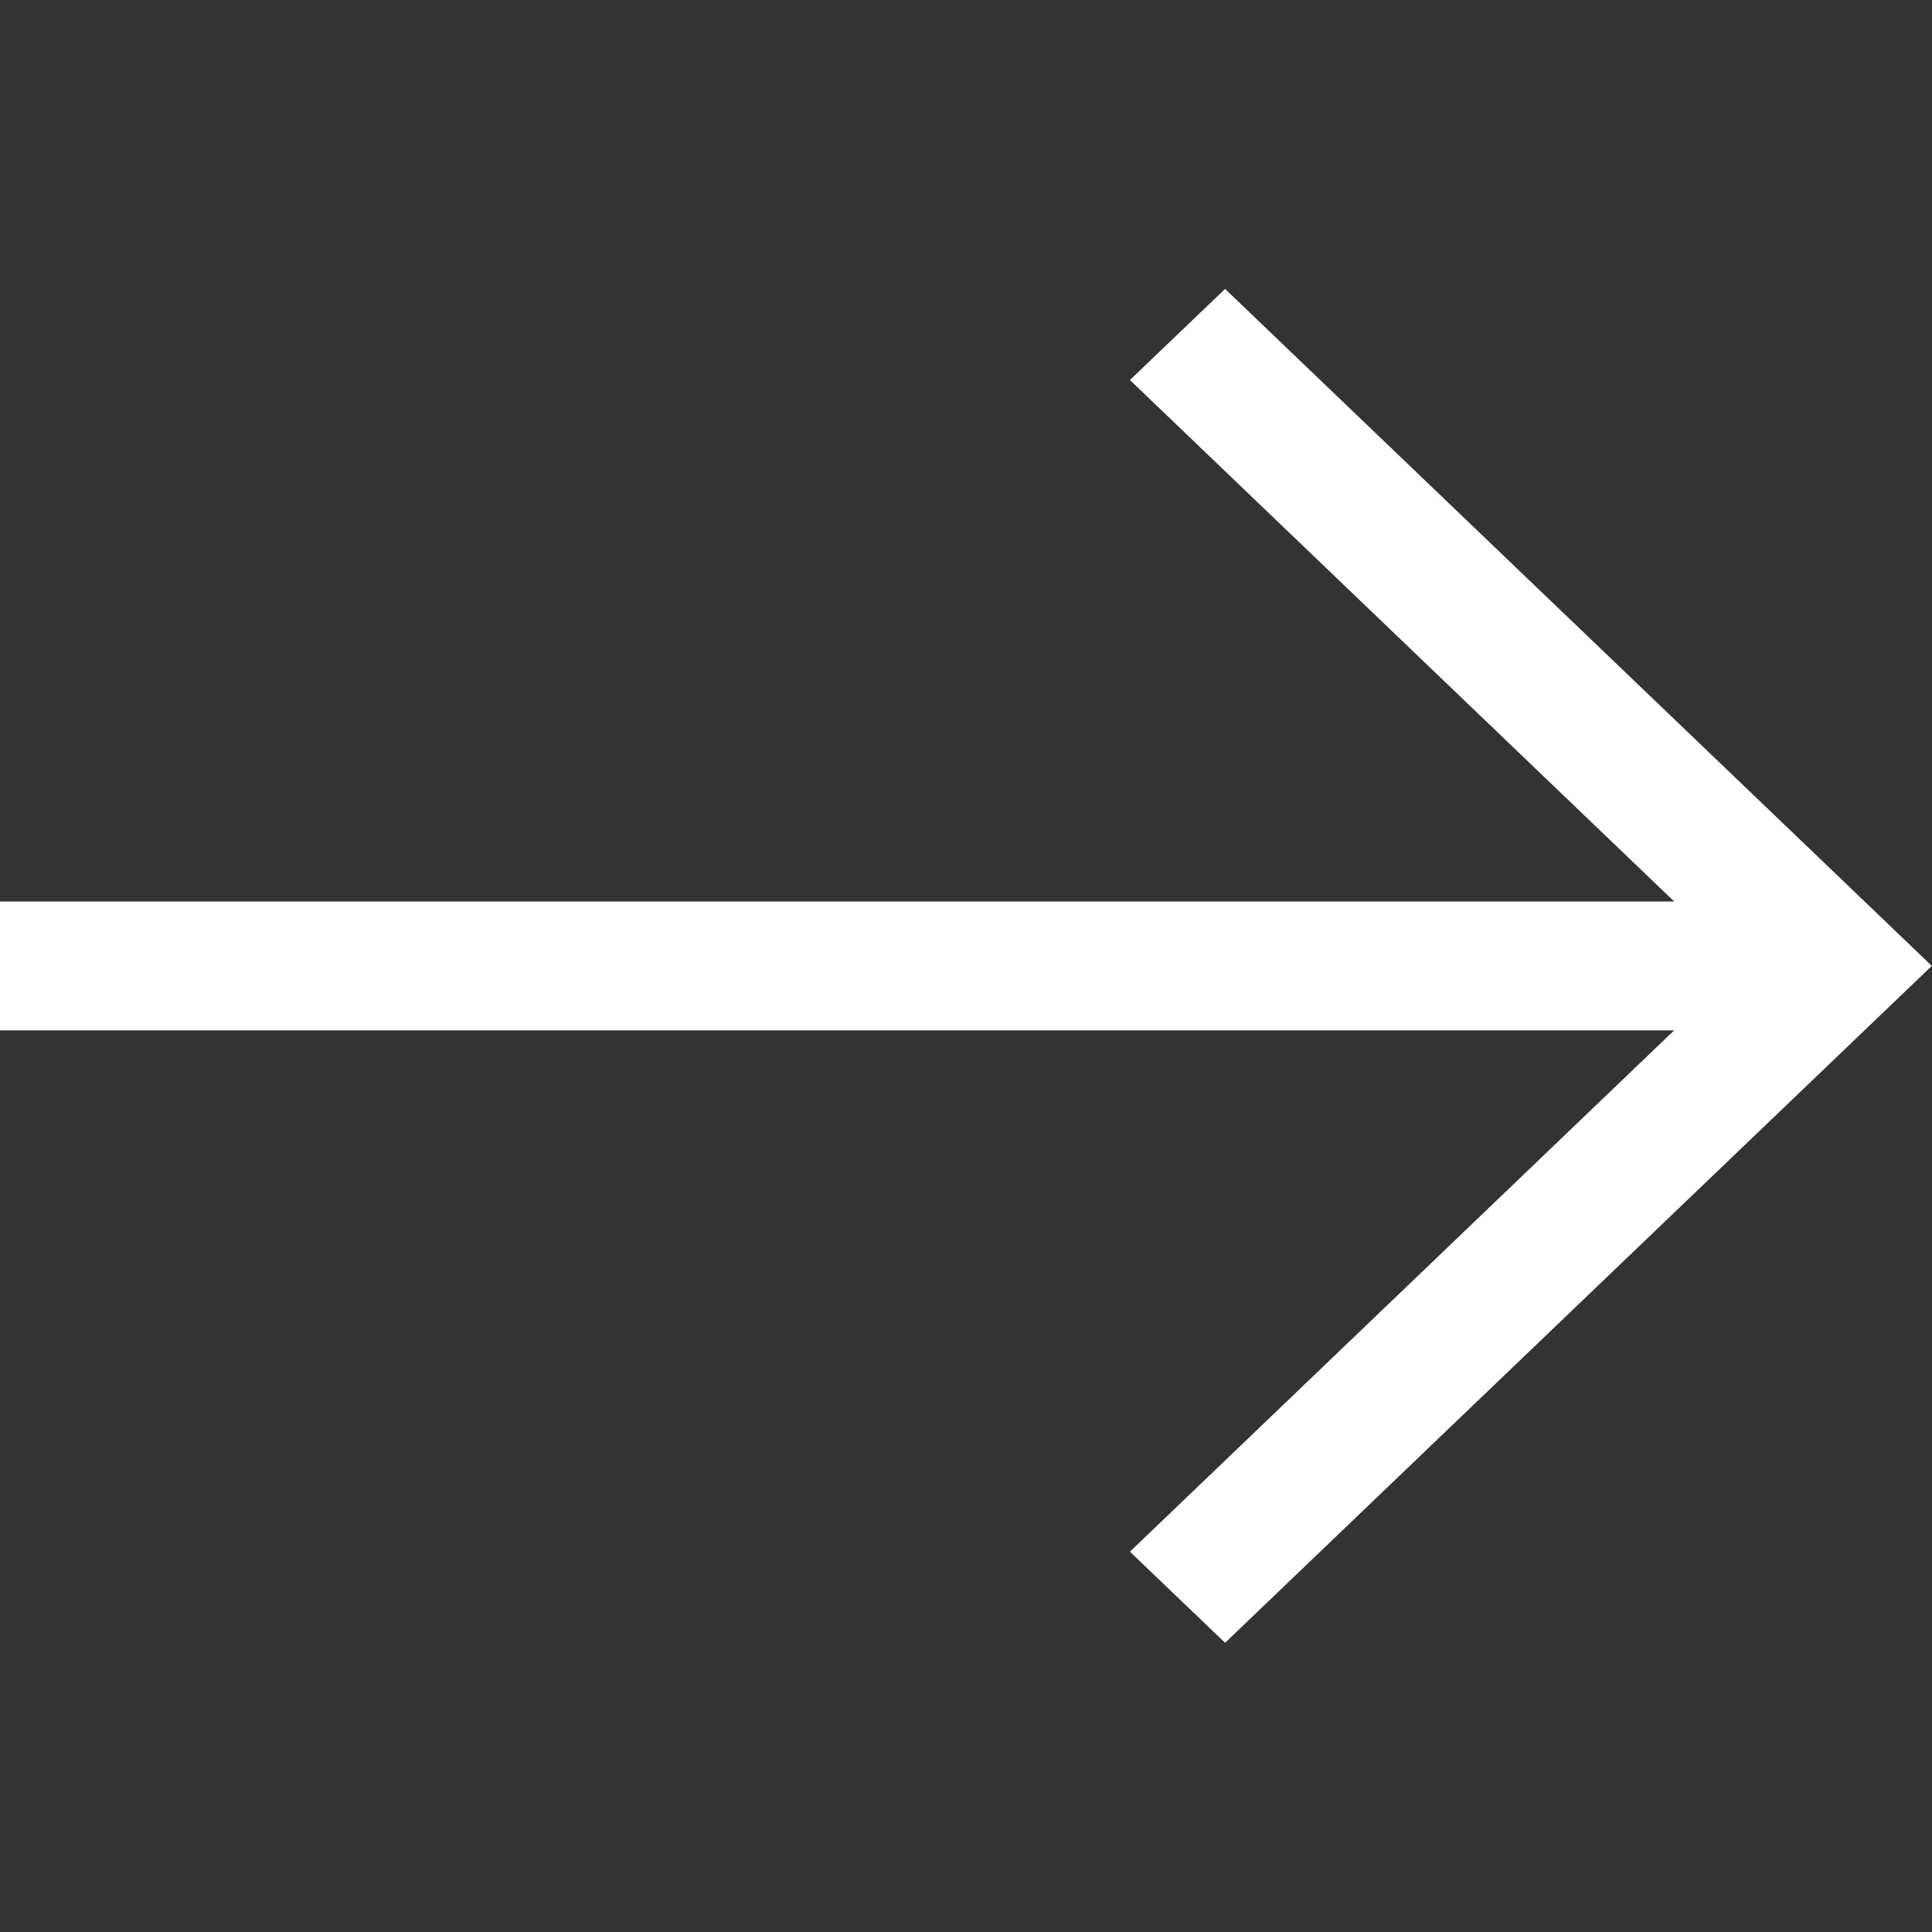 <svg xmlns="http://www.w3.org/2000/svg" width="20" height="20">
    <rect width="100%" height="100%" fill="#333333" stroke="none"/>
    <path fill="#FF2E43" fill-opacity="0" fill-rule="evenodd" d="M0 0h20v20H0V0z"/>
    <path fill="#FFF" fill-rule="evenodd" d="M19.013 9.055l-6.331-6.064-.985.943 5.634 5.398H-.01v1.334h17.341l-5.634 5.397.985.943 7.316-7.007-.985-.944z"/>
</svg>
